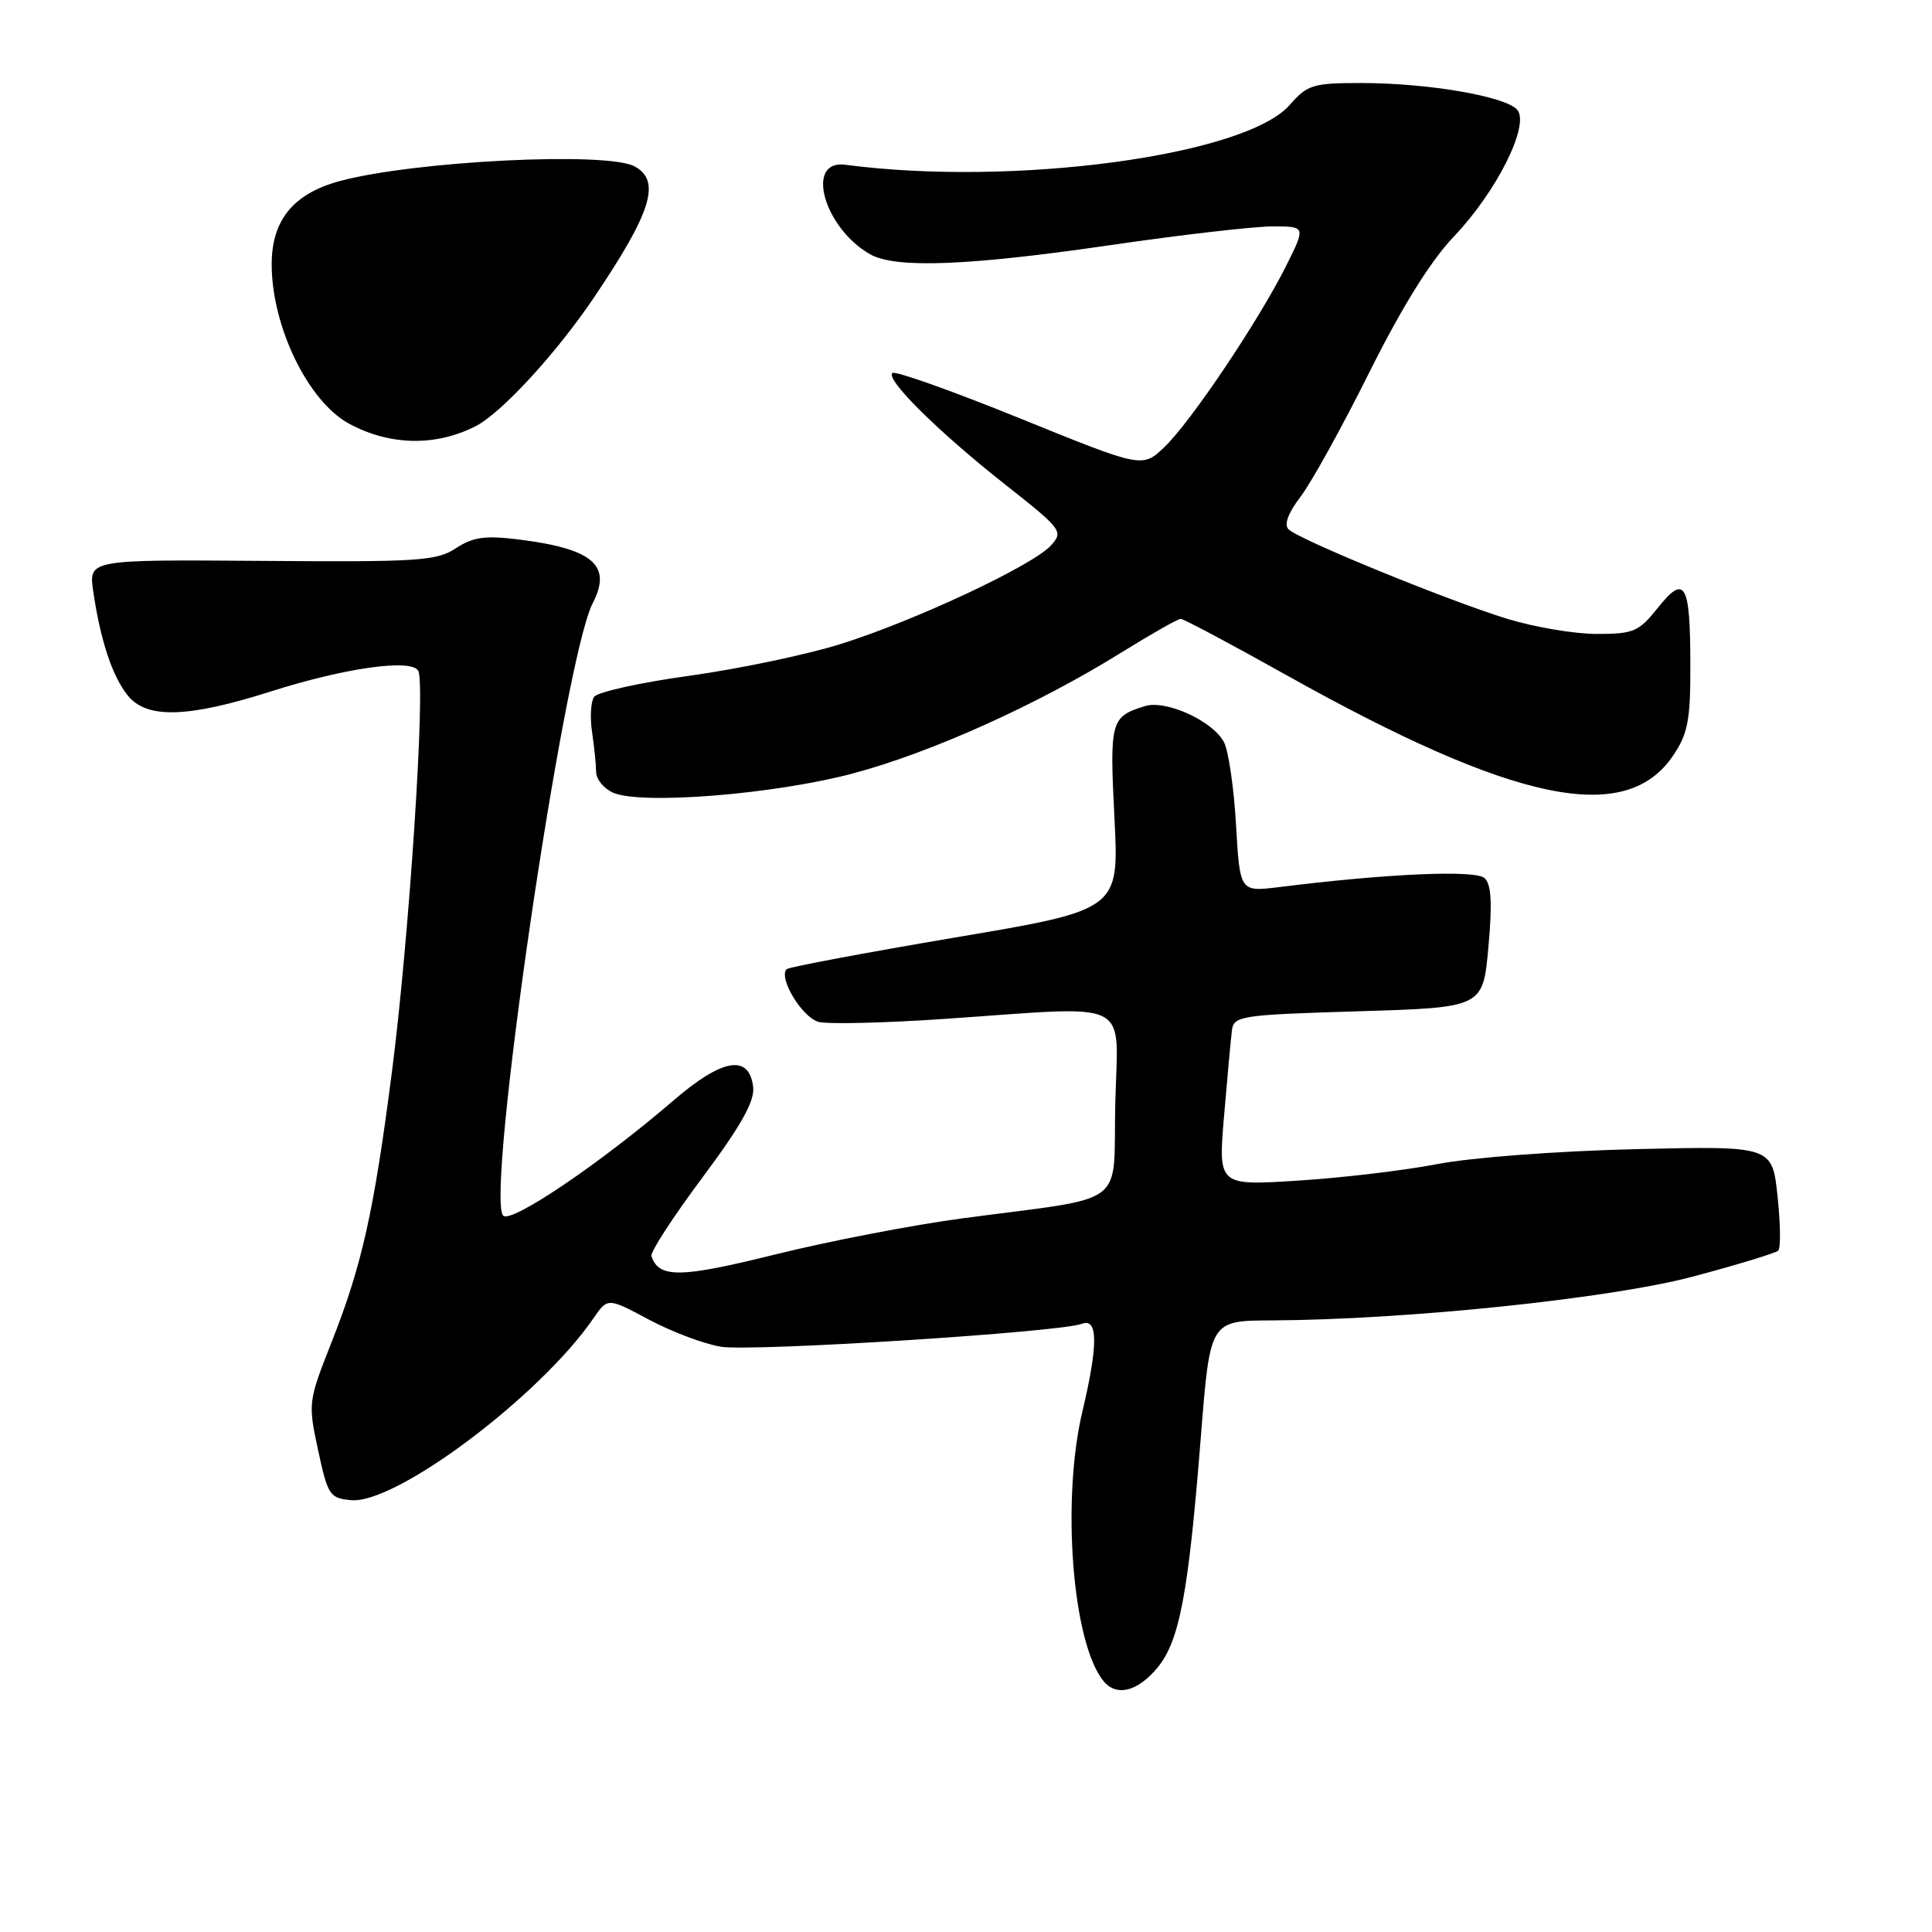 <?xml version="1.0" encoding="UTF-8" standalone="no"?>
<!DOCTYPE svg PUBLIC "-//W3C//DTD SVG 1.1//EN" "http://www.w3.org/Graphics/SVG/1.1/DTD/svg11.dtd" >
<svg xmlns="http://www.w3.org/2000/svg" xmlns:xlink="http://www.w3.org/1999/xlink" version="1.1" viewBox="0 0 256 256">
 <g >
 <path fill="currentColor"
d=" M 153.30 221.06 C 156.29 217.51 157.47 211.28 159.13 190.25 C 160.34 175.00 160.34 175.00 168.42 174.96 C 186.31 174.88 213.23 172.08 224.26 169.17 C 230.17 167.60 235.29 166.04 235.63 165.71 C 235.97 165.37 235.92 162.11 235.53 158.47 C 234.82 151.84 234.82 151.84 216.66 152.27 C 206.36 152.52 195.04 153.37 190.50 154.24 C 186.10 155.09 177.75 156.08 171.95 156.44 C 161.41 157.11 161.41 157.11 162.20 147.80 C 162.63 142.69 163.10 137.60 163.24 136.50 C 163.49 134.61 164.44 134.47 180.00 134.00 C 196.50 133.50 196.50 133.50 197.22 125.51 C 197.75 119.70 197.61 117.20 196.72 116.36 C 195.53 115.24 183.88 115.75 169.52 117.54 C 164.29 118.19 164.29 118.19 163.78 109.29 C 163.50 104.39 162.78 99.45 162.17 98.32 C 160.67 95.51 154.51 92.71 151.72 93.56 C 147.17 94.96 147.02 95.51 147.67 108.38 C 148.29 120.56 148.29 120.56 126.52 124.23 C 114.55 126.26 104.53 128.14 104.24 128.42 C 103.10 129.57 106.31 134.86 108.49 135.41 C 109.76 135.73 117.26 135.55 125.15 135.01 C 150.49 133.28 148.11 132.10 147.78 146.22 C 147.46 160.25 149.84 158.46 127.50 161.44 C 120.90 162.32 109.74 164.48 102.69 166.23 C 90.14 169.35 87.28 169.39 86.32 166.43 C 86.15 165.92 89.18 161.25 93.06 156.05 C 98.21 149.14 100.01 145.92 99.80 144.05 C 99.28 139.64 95.73 140.23 89.25 145.81 C 79.57 154.14 67.74 162.14 66.68 161.08 C 64.27 158.67 74.69 87.37 78.54 79.92 C 81.13 74.91 78.58 72.72 68.77 71.49 C 64.27 70.93 62.70 71.15 60.40 72.65 C 57.83 74.33 55.44 74.48 34.66 74.32 C 11.75 74.15 11.75 74.15 12.35 78.32 C 13.30 84.84 14.88 89.63 16.94 92.17 C 19.45 95.27 24.87 95.12 35.79 91.65 C 45.65 88.51 54.43 87.26 55.41 88.86 C 56.43 90.50 54.23 124.16 51.95 141.89 C 49.55 160.57 47.97 167.64 43.90 177.94 C 40.84 185.69 40.81 185.92 42.15 192.16 C 43.43 198.12 43.69 198.52 46.51 198.78 C 52.43 199.34 71.49 185.05 78.61 174.72 C 80.52 171.93 80.52 171.93 86.01 174.87 C 89.03 176.48 93.32 178.09 95.53 178.45 C 99.69 179.12 140.45 176.53 143.36 175.41 C 145.50 174.59 145.52 178.18 143.43 187.00 C 140.62 198.84 142.10 217.74 146.22 222.75 C 147.92 224.83 150.68 224.17 153.30 221.06 Z  M 113.00 102.49 C 123.36 99.73 137.45 93.39 148.64 86.43 C 152.56 84.00 156.08 82.00 156.45 82.00 C 156.82 82.00 163.14 85.36 170.48 89.47 C 200.73 106.39 215.43 109.44 221.71 100.10 C 223.66 97.21 224.00 95.42 223.98 88.10 C 223.97 77.25 223.27 76.03 219.67 80.54 C 217.14 83.71 216.47 84.00 211.56 84.00 C 208.62 84.00 203.26 83.09 199.66 81.98 C 191.73 79.53 172.09 71.49 170.74 70.14 C 170.11 69.51 170.68 67.98 172.34 65.80 C 173.76 63.94 177.86 56.53 181.45 49.32 C 185.80 40.62 189.55 34.59 192.63 31.36 C 198.30 25.42 202.73 16.58 201.05 14.56 C 199.58 12.78 189.21 11.00 180.39 11.00 C 173.97 11.00 173.25 11.22 170.89 13.91 C 164.99 20.64 134.24 24.77 112.00 21.83 C 106.61 21.12 109.18 30.26 115.33 33.71 C 118.69 35.59 128.24 35.23 147.00 32.50 C 156.45 31.12 166.18 30.00 168.61 30.00 C 173.03 30.00 173.03 30.00 170.41 35.25 C 166.74 42.57 157.75 55.96 154.27 59.26 C 151.37 62.02 151.37 62.02 135.11 55.42 C 126.16 51.79 118.57 49.09 118.24 49.43 C 117.35 50.31 124.34 57.22 133.24 64.24 C 140.73 70.15 140.93 70.42 139.25 72.28 C 136.85 74.93 121.20 82.27 111.35 85.35 C 106.87 86.75 97.87 88.64 91.36 89.54 C 84.84 90.44 79.15 91.70 78.72 92.34 C 78.28 92.98 78.16 95.08 78.45 97.00 C 78.74 98.92 78.98 101.30 78.99 102.28 C 79.00 103.26 80.01 104.50 81.25 105.04 C 85.00 106.67 102.63 105.25 113.00 102.49 Z  M 63.03 56.47 C 66.43 54.73 73.68 46.86 78.65 39.50 C 86.35 28.11 87.64 23.95 84.07 22.04 C 80.37 20.06 54.91 21.33 45.03 23.99 C 38.88 25.65 36.00 29.16 36.00 35.02 C 36.00 43.29 40.84 53.23 46.29 56.16 C 51.69 59.06 57.73 59.17 63.03 56.47 Z "/>
</g>
</svg>